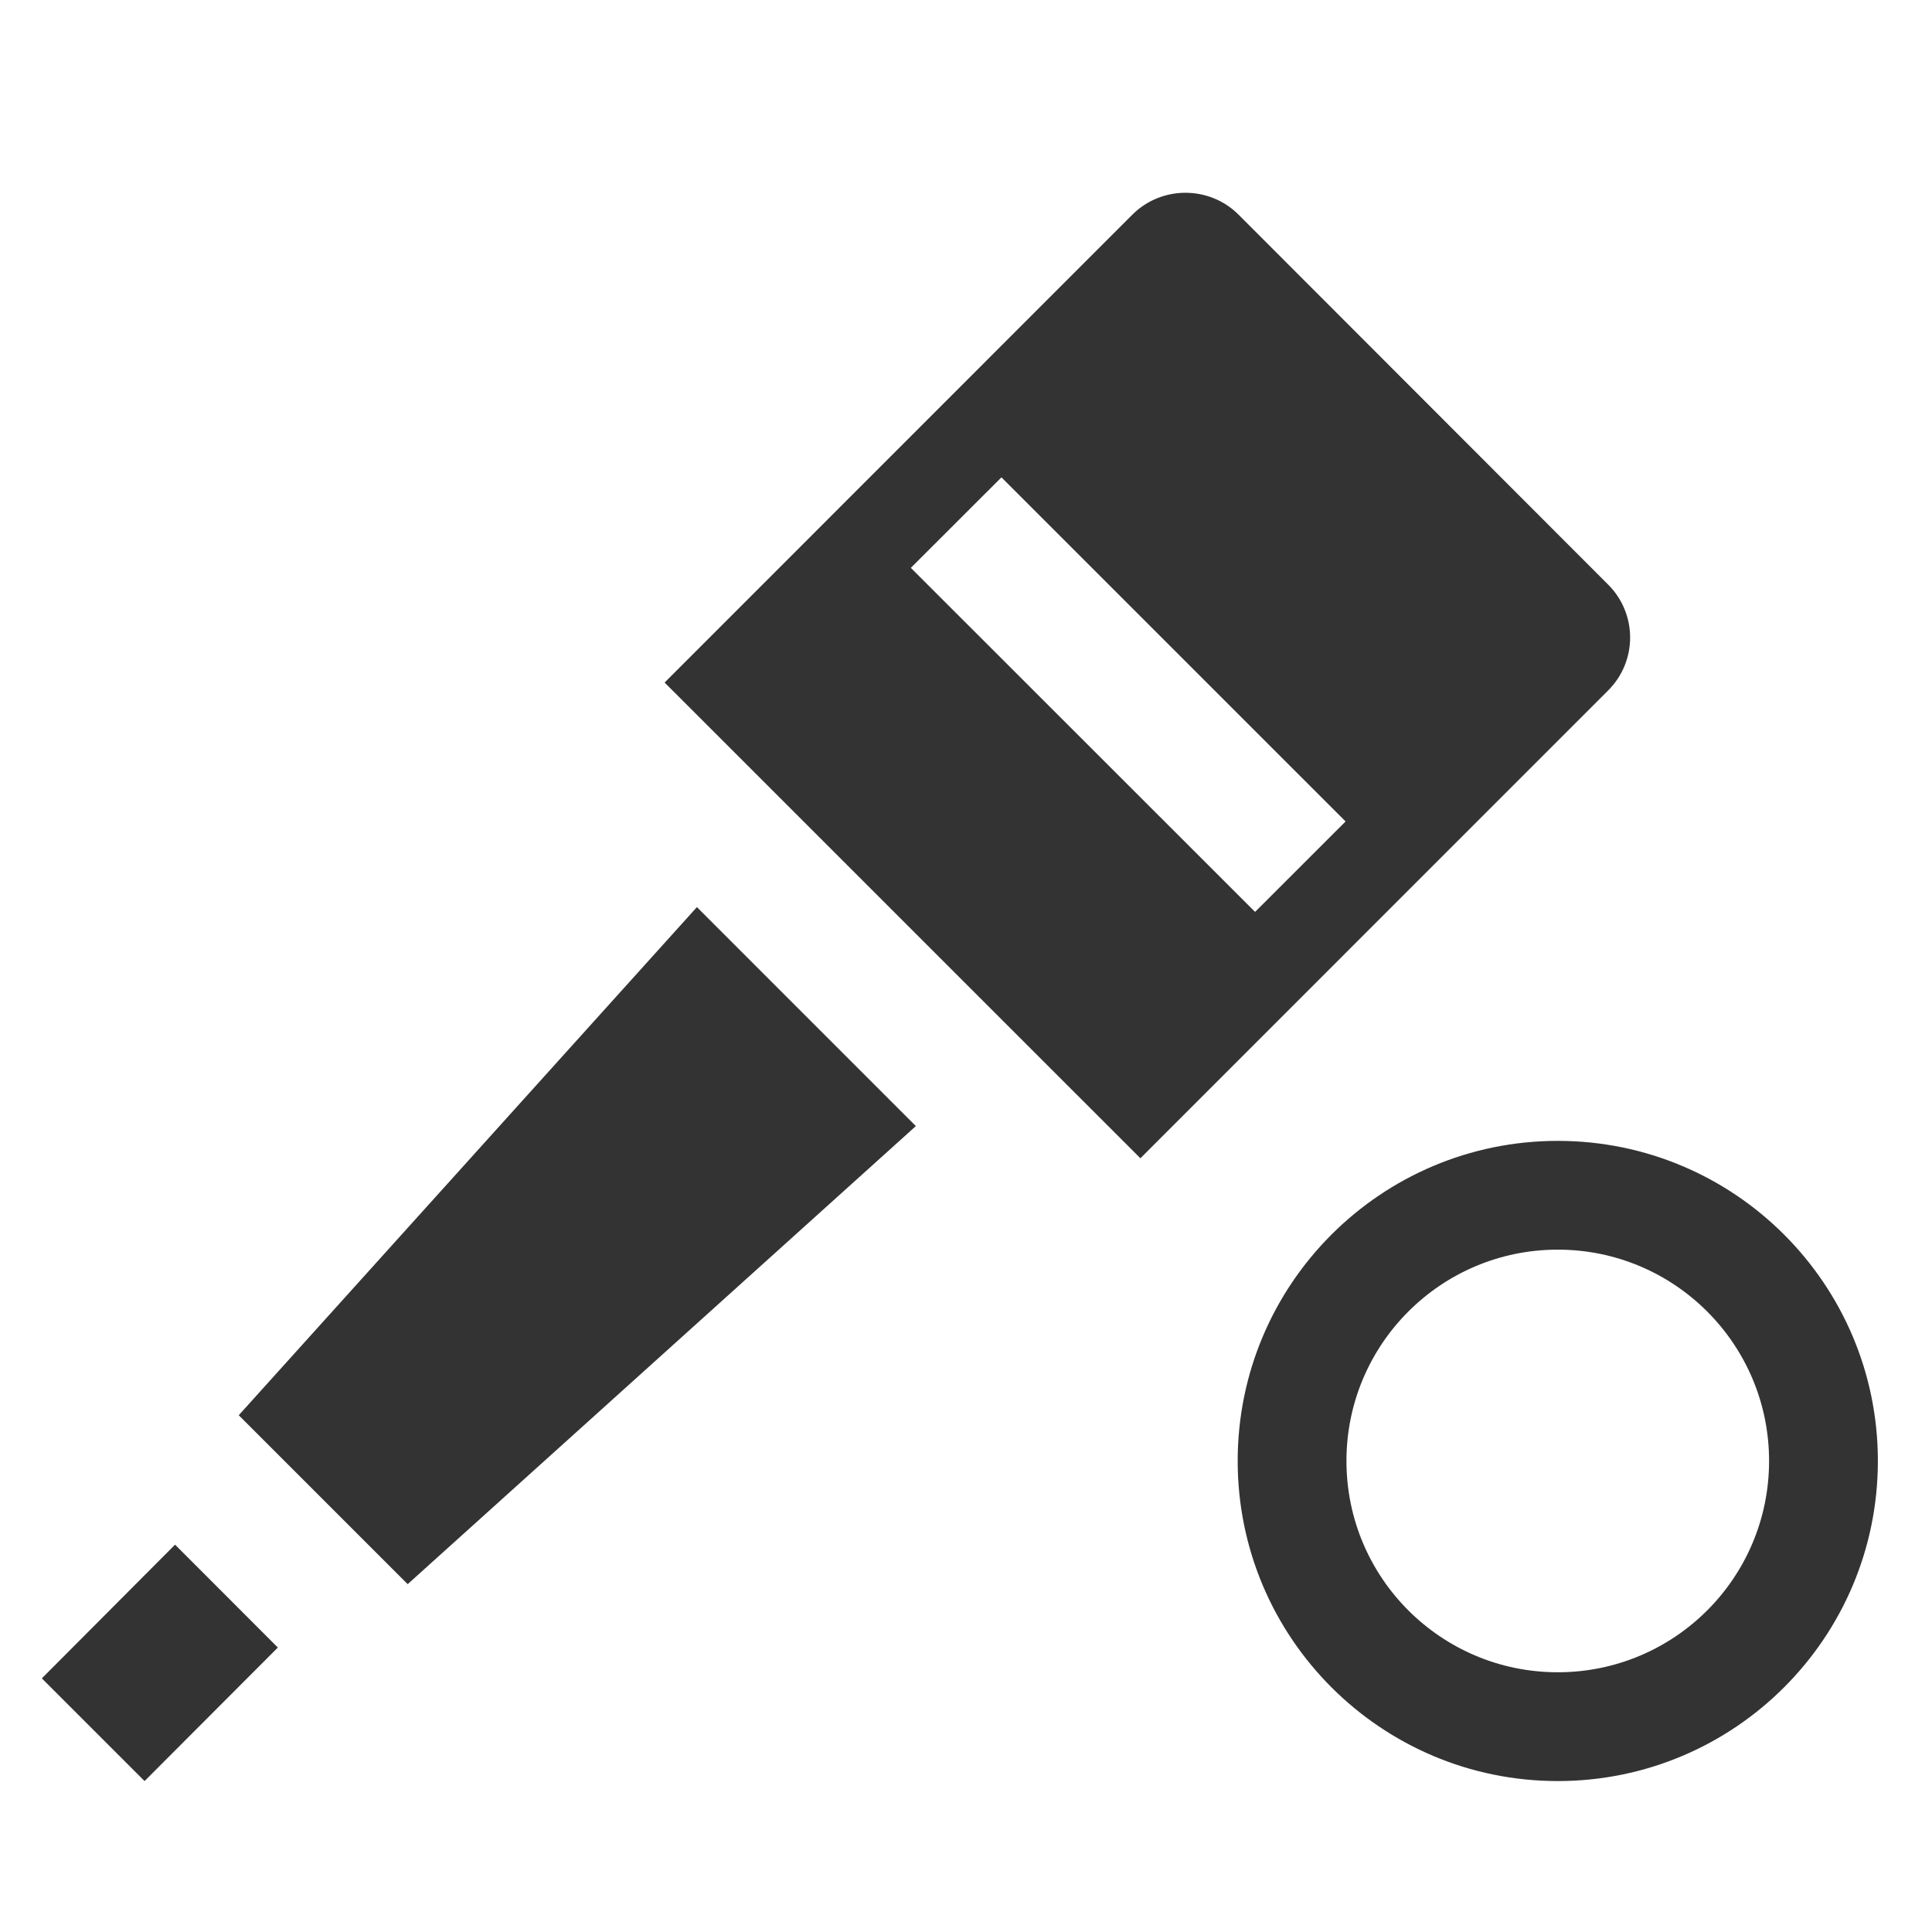 <?xml version="1.0" encoding="iso-8859-1"?>
<!-- Generator: Adobe Illustrator 14.0.0, SVG Export Plug-In . SVG Version: 6.00 Build 43363)  -->
<!DOCTYPE svg PUBLIC "-//W3C//DTD SVG 1.1//EN" "http://www.w3.org/Graphics/SVG/1.1/DTD/svg11.dtd">
<svg version="1.1" id="icon-m-camera-sound-recording-off-layer"
	 xmlns="http://www.w3.org/2000/svg" xmlns:xlink="http://www.w3.org/1999/xlink" x="0px" y="0px" width="64px" height="64px"
	 viewBox="0 0 64 64" style="enable-background:new 0 0 64 64;" xml:space="preserve">
<g id="icon-m-camera-sound-recording-off">
	<rect style="fill:none;" width="64" height="64"/>
	<path style="fill:#333333;" d="M22.016,22.61l15.761,15.759L53.273,22.87c0.969-0.964,0.969-2.536,0-3.503L41.023,7.105
		c-0.967-0.959-2.541-0.959-3.509,0.002L22.016,22.61z M30.173,18.811l3.001-2.998l11.4,11.399l-2.998,2.996L30.173,18.811z
		 M30.339,37.303l-7.253-7.254L7.909,46.881l5.596,5.596L30.339,37.303z M9.204,54.577l-3.405-3.408l-4.413,4.429L4.789,59
		L9.204,54.577z"/>
	<path style="fill:#333333;" d="M51.603,37.793C45.747,37.793,41,42.541,41,48.396S45.747,59,51.603,59
		c5.856,0,10.604-4.748,10.604-10.604S57.459,37.793,51.603,37.793z M51.603,55.396c-3.867,0-7-3.133-7-7c0-3.865,3.133-7,7-7
		c3.868,0,7,3.135,7,7C58.603,52.264,55.471,55.396,51.603,55.396z"/>
</g>
</svg>
